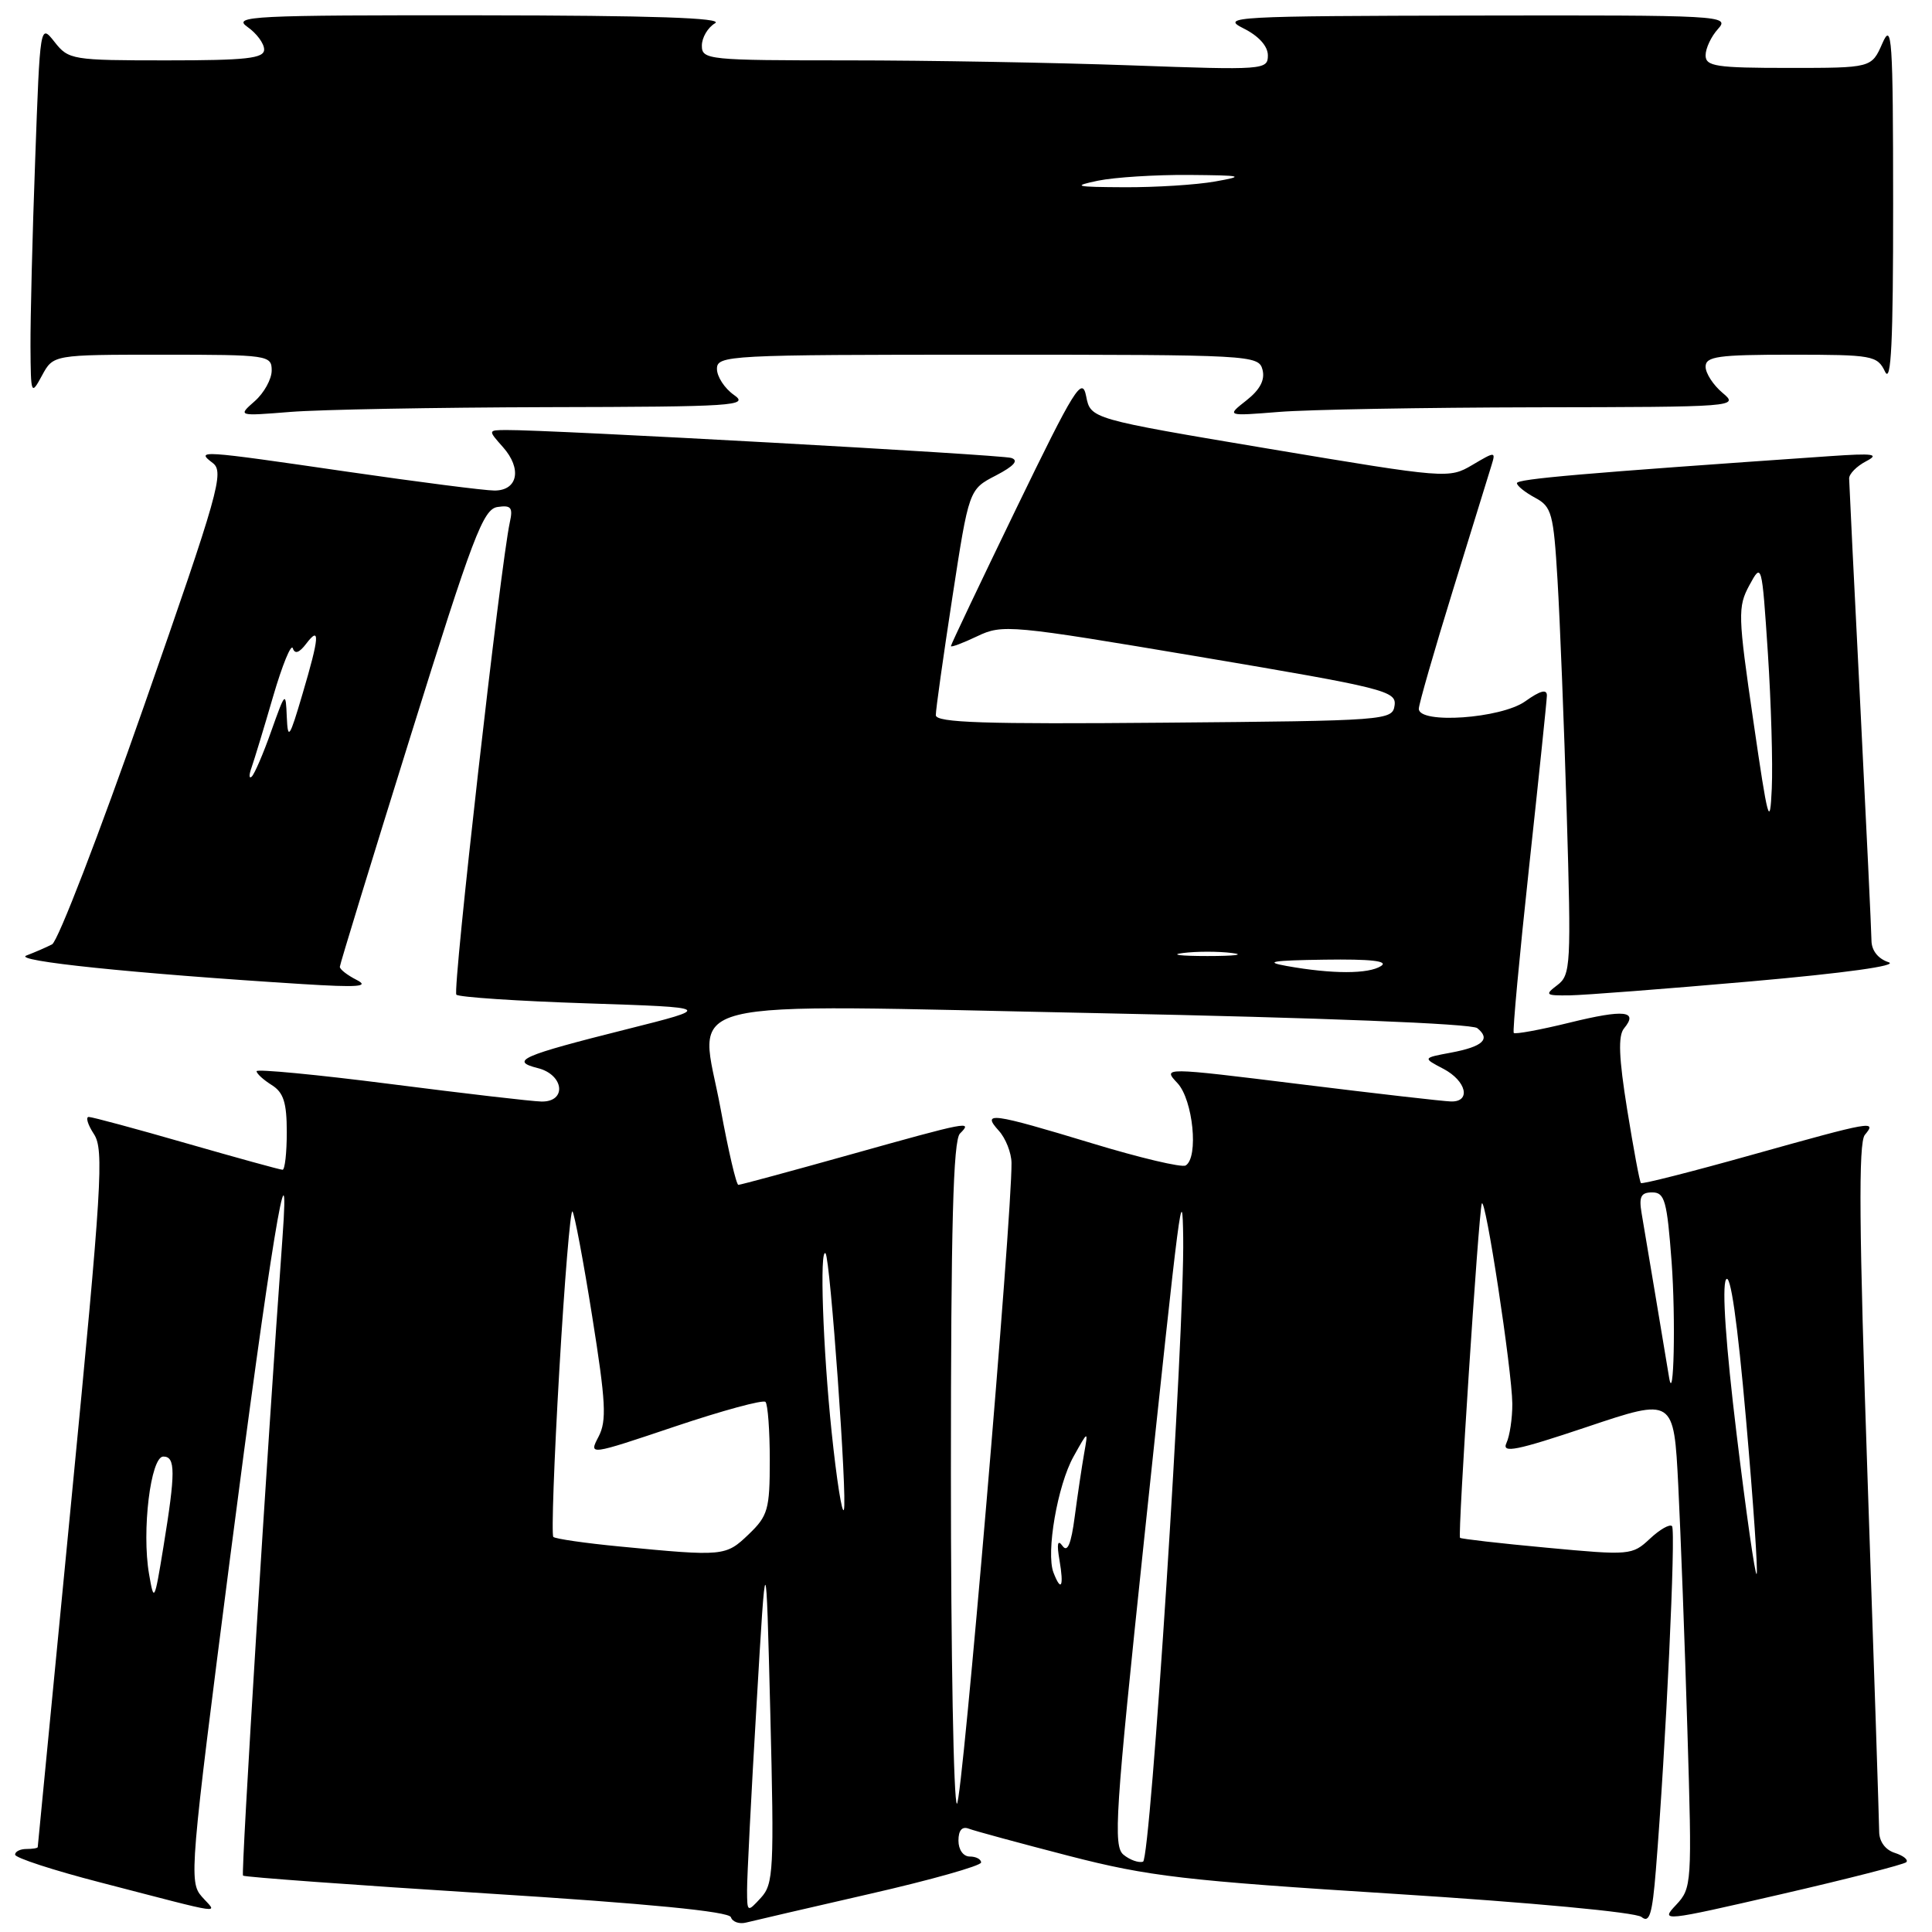 <?xml version="1.0" encoding="UTF-8" standalone="no"?>
<!DOCTYPE svg PUBLIC "-//W3C//DTD SVG 1.1//EN" "http://www.w3.org/Graphics/SVG/1.1/DTD/svg11.dtd" >
<svg xmlns="http://www.w3.org/2000/svg" xmlns:xlink="http://www.w3.org/1999/xlink" version="1.1" viewBox="0 0 256 256">
 <g >
 <path fill="currentColor"
d=" M 115.25 250.95 C 123.36 249.10 130.00 247.22 130.00 246.79 C 130.00 246.35 129.32 246.00 128.50 246.00 C 127.64 246.00 127.00 245.10 127.00 243.89 C 127.00 242.52 127.48 241.97 128.37 242.31 C 129.12 242.60 135.09 244.22 141.62 245.91 C 152.20 248.64 156.93 249.19 184.85 250.95 C 202.90 252.09 216.76 253.39 217.51 254.01 C 218.56 254.88 218.94 253.65 219.41 247.80 C 220.73 231.52 222.08 202.75 221.55 202.22 C 221.24 201.91 219.92 202.67 218.61 203.90 C 216.28 206.08 215.96 206.11 204.96 205.08 C 198.77 204.51 193.59 203.91 193.46 203.77 C 193.14 203.42 195.92 160.81 196.34 159.50 C 196.78 158.16 200.35 181.57 200.39 186.00 C 200.40 187.93 200.05 190.27 199.61 191.21 C 198.96 192.61 200.91 192.22 210.30 189.07 C 221.79 185.21 221.79 185.21 222.38 196.85 C 222.70 203.26 223.25 217.87 223.59 229.32 C 224.21 249.66 224.18 250.18 222.08 252.42 C 219.98 254.65 220.28 254.62 235.98 251.00 C 244.80 248.97 252.28 247.05 252.59 246.75 C 252.90 246.44 252.22 245.89 251.08 245.52 C 249.81 245.12 249.00 244.01 249.00 242.68 C 248.99 241.48 248.31 220.53 247.47 196.13 C 246.33 162.78 246.24 151.41 247.10 150.38 C 248.71 148.44 248.19 148.53 232.11 153.03 C 224.20 155.25 217.59 156.93 217.43 156.76 C 217.26 156.60 216.45 152.22 215.61 147.03 C 214.50 140.14 214.39 137.24 215.19 136.27 C 217.13 133.93 215.25 133.72 208.00 135.50 C 204.10 136.46 200.76 137.07 200.58 136.87 C 200.41 136.67 201.32 126.83 202.60 115.00 C 203.88 103.17 204.95 92.91 204.97 92.18 C 204.99 91.27 204.10 91.50 202.10 92.93 C 198.90 95.21 188.00 95.97 188.00 93.92 C 188.00 93.32 190.04 86.23 192.53 78.17 C 195.03 70.10 197.32 62.66 197.64 61.63 C 198.20 59.81 198.13 59.81 195.09 61.61 C 192.00 63.43 191.71 63.41 168.23 59.48 C 144.51 55.50 144.51 55.50 143.92 52.50 C 143.39 49.82 142.40 51.42 134.66 67.38 C 129.90 77.21 126.00 85.41 126.00 85.61 C 126.00 85.81 127.57 85.22 129.48 84.31 C 132.84 82.70 133.85 82.80 159.02 87.04 C 183.46 91.16 185.06 91.56 184.79 93.47 C 184.51 95.45 183.80 95.51 154.25 95.76 C 130.39 95.97 124.00 95.76 124.00 94.76 C 123.99 94.07 124.98 87.05 126.19 79.17 C 128.39 64.85 128.39 64.85 131.95 63.01 C 134.37 61.75 135.02 61.01 134.00 60.68 C 132.63 60.24 72.76 56.93 67.08 56.98 C 64.65 57.00 64.65 57.00 66.65 59.25 C 69.19 62.11 68.62 65.00 65.52 65.00 C 64.24 65.00 55.45 63.87 46.00 62.50 C 26.34 59.64 25.91 59.61 28.19 61.35 C 29.74 62.53 28.99 65.20 19.09 93.52 C 13.15 110.51 7.67 124.74 6.90 125.13 C 6.13 125.53 4.60 126.19 3.50 126.61 C 1.59 127.32 17.54 128.98 40.00 130.39 C 47.49 130.86 49.02 130.74 47.25 129.84 C 46.01 129.21 45.01 128.43 45.03 128.10 C 45.04 127.77 49.26 114.00 54.41 97.50 C 62.65 71.08 64.02 67.46 65.92 67.18 C 67.71 66.91 67.99 67.24 67.56 69.18 C 66.33 74.77 59.93 131.26 60.47 131.80 C 60.80 132.13 68.59 132.65 77.79 132.95 C 94.50 133.50 94.50 133.50 83.00 136.39 C 69.10 139.88 67.49 140.58 71.26 141.53 C 74.74 142.40 75.14 146.02 71.75 145.96 C 70.51 145.94 61.51 144.89 51.75 143.64 C 41.99 142.39 34.00 141.63 34.00 141.94 C 34.00 142.26 34.90 143.08 36.00 143.77 C 37.57 144.75 38.00 146.10 38.00 150.01 C 38.00 152.75 37.75 155.00 37.44 155.00 C 37.13 155.00 31.41 153.42 24.72 151.50 C 18.03 149.57 12.20 148.00 11.76 148.00 C 11.32 148.00 11.63 149.03 12.45 150.28 C 13.80 152.34 13.50 157.12 9.48 198.53 C 7.02 223.82 5.01 244.61 5.00 244.75 C 5.00 244.89 4.33 245.00 3.50 245.00 C 2.67 245.00 2.00 245.34 2.00 245.75 C 2.00 246.17 7.06 247.82 13.25 249.42 C 30.46 253.88 28.79 253.64 26.73 251.30 C 25.03 249.37 25.18 247.61 30.49 206.40 C 35.74 165.73 38.55 148.58 37.43 164.00 C 35.37 192.46 31.92 248.25 32.20 248.53 C 32.39 248.72 46.93 249.78 64.51 250.89 C 85.84 252.23 96.59 253.28 96.85 254.04 C 97.05 254.66 97.96 254.98 98.86 254.75 C 99.76 254.52 107.14 252.81 115.25 250.95 Z  M 232.00 130.04 C 244.48 128.94 251.62 127.95 250.25 127.50 C 248.86 127.05 247.99 125.95 247.98 124.63 C 247.97 123.46 247.30 109.45 246.50 93.50 C 245.69 77.55 245.03 64.01 245.02 63.40 C 245.01 62.80 246.01 61.78 247.25 61.13 C 249.11 60.16 248.28 60.04 242.50 60.44 C 209.68 62.71 201.00 63.46 201.00 64.02 C 201.00 64.37 202.08 65.24 203.40 65.95 C 205.61 67.13 205.85 68.01 206.38 76.87 C 206.70 82.16 207.25 96.09 207.60 107.80 C 208.20 127.85 208.13 129.19 206.37 130.52 C 204.65 131.83 204.77 131.93 208.00 131.89 C 209.93 131.86 220.72 131.03 232.00 130.04 Z  M 72.50 53.95 C 97.33 53.90 99.32 53.77 97.25 52.33 C 96.01 51.46 95.00 49.91 95.00 48.88 C 95.00 47.08 96.44 47.00 130.88 47.00 C 165.85 47.00 166.78 47.05 167.29 48.99 C 167.64 50.34 166.96 51.64 165.15 53.06 C 162.50 55.14 162.50 55.14 169.50 54.58 C 173.35 54.27 188.65 54.00 203.50 53.97 C 230.05 53.93 230.46 53.90 228.25 52.06 C 227.01 51.02 226.00 49.46 226.00 48.59 C 226.00 47.23 227.64 47.00 237.35 47.00 C 248.13 47.00 248.75 47.11 249.78 49.25 C 250.59 50.93 250.86 45.32 250.85 27.00 C 250.84 4.96 250.69 2.83 249.42 5.75 C 247.99 9.00 247.99 9.00 237.00 9.00 C 227.39 9.00 226.00 8.79 226.00 7.33 C 226.00 6.41 226.74 4.83 227.65 3.83 C 229.26 2.06 228.19 2.00 195.40 2.06 C 163.48 2.12 161.69 2.22 164.75 3.75 C 166.77 4.75 168.00 6.11 168.00 7.34 C 168.00 9.26 167.48 9.30 149.84 8.66 C 139.85 8.30 122.98 8.00 112.34 8.00 C 93.83 8.00 93.00 7.92 93.00 6.05 C 93.00 4.98 93.79 3.64 94.75 3.08 C 95.96 2.37 86.42 2.05 63.53 2.03 C 33.40 2.00 30.75 2.13 32.78 3.56 C 34.00 4.41 35.00 5.76 35.00 6.56 C 35.00 7.74 32.67 8.00 22.07 8.00 C 9.56 8.00 9.08 7.92 7.23 5.56 C 5.31 3.13 5.31 3.15 4.66 21.22 C 4.29 31.18 4.02 42.29 4.04 45.91 C 4.08 52.32 4.12 52.43 5.57 49.75 C 7.06 47.00 7.06 47.00 21.53 47.00 C 35.54 47.00 36.00 47.07 36.00 49.09 C 36.00 50.24 34.99 52.07 33.75 53.16 C 31.50 55.14 31.50 55.14 38.50 54.58 C 42.35 54.27 57.65 53.99 72.50 53.95 Z  M 98.99 250.47 C 98.98 248.84 99.54 237.82 100.24 226.00 C 101.50 204.50 101.50 204.50 102.07 227.00 C 102.59 247.82 102.50 249.65 100.82 251.47 C 99.03 253.42 99.00 253.40 98.99 250.47 Z  M 148.87 245.76 C 147.49 244.63 147.77 240.33 151.60 204.00 C 156.44 158.19 156.67 156.39 156.78 164.00 C 156.97 176.32 152.46 246.35 151.46 246.68 C 150.89 246.87 149.72 246.46 148.87 245.76 Z  M 126.00 195.20 C 126.00 162.47 126.30 151.10 127.20 150.20 C 128.92 148.48 128.40 148.58 112.62 153.00 C 104.77 155.20 98.11 157.00 97.84 157.00 C 97.56 157.00 96.51 152.48 95.49 146.95 C 92.71 131.80 87.61 133.08 146.00 134.26 C 175.03 134.85 195.00 135.64 195.74 136.23 C 197.56 137.69 196.50 138.68 192.26 139.48 C 188.50 140.18 188.50 140.18 191.25 141.62 C 194.32 143.23 194.96 146.03 192.25 145.95 C 191.29 145.93 182.30 144.90 172.27 143.66 C 154.04 141.41 154.04 141.41 156.02 143.52 C 158.08 145.72 158.85 153.36 157.11 154.43 C 156.61 154.74 151.03 153.42 144.69 151.49 C 131.33 147.44 130.03 147.27 132.35 149.83 C 133.26 150.83 134.01 152.75 134.03 154.08 C 134.11 161.12 127.49 239.00 126.80 239.00 C 126.36 239.00 126.00 219.29 126.00 195.20 Z  M 19.75 208.57 C 18.76 202.87 19.96 193.00 21.64 193.00 C 23.27 193.00 23.27 195.07 21.65 205.00 C 20.47 212.24 20.40 212.36 19.75 208.57 Z  M 139.59 208.37 C 138.58 205.75 140.13 196.79 142.25 193.00 C 144.20 189.50 144.20 189.50 143.65 192.61 C 143.35 194.32 142.79 198.07 142.41 200.94 C 141.93 204.62 141.44 205.77 140.78 204.83 C 140.14 203.94 140.01 204.56 140.39 206.75 C 140.99 210.24 140.61 211.02 139.59 208.37 Z  M 230.11 190.04 C 228.69 178.35 228.15 170.55 228.70 169.56 C 229.28 168.53 230.21 175.01 231.36 188.09 C 232.33 199.16 232.96 208.37 232.76 208.57 C 232.56 208.77 231.37 200.43 230.11 190.04 Z  M 82.14 204.92 C 77.54 204.48 73.57 203.90 73.32 203.65 C 73.06 203.39 73.42 193.47 74.11 181.61 C 74.80 169.74 75.58 160.25 75.85 160.52 C 76.11 160.78 77.30 167.05 78.47 174.44 C 80.28 185.79 80.41 188.27 79.31 190.37 C 78.01 192.86 78.01 192.86 89.43 189.02 C 95.71 186.91 101.11 185.44 101.43 185.76 C 101.74 186.08 102.00 189.55 102.00 193.48 C 102.00 200.00 101.76 200.86 99.20 203.31 C 96.16 206.22 95.90 206.25 82.14 204.92 Z  M 110.20 189.79 C 109.04 178.68 108.58 165.23 109.39 166.08 C 110.01 166.74 112.29 198.63 111.82 200.04 C 111.59 200.73 110.86 196.12 110.20 189.79 Z  M 221.16 182.50 C 220.65 179.39 217.92 163.08 217.52 160.75 C 217.15 158.56 217.43 158.00 218.93 158.00 C 220.59 158.00 220.89 159.10 221.50 167.25 C 222.05 174.73 221.79 186.38 221.16 182.50 Z  M 170.50 128.00 C 167.41 127.45 168.54 127.26 175.50 127.16 C 181.63 127.07 184.02 127.34 183.00 128.00 C 181.33 129.08 176.54 129.08 170.50 128.00 Z  M 156.75 126.28 C 158.54 126.05 161.46 126.05 163.25 126.28 C 165.04 126.50 163.57 126.68 160.00 126.68 C 156.43 126.68 154.96 126.50 156.75 126.28 Z  M 33.34 101.68 C 33.69 100.68 34.98 96.45 36.19 92.28 C 37.41 88.11 38.58 85.24 38.80 85.90 C 39.07 86.71 39.65 86.51 40.57 85.30 C 42.44 82.84 42.33 84.37 40.07 92.00 C 38.36 97.81 38.14 98.13 38.00 95.00 C 37.86 91.57 37.82 91.60 35.93 96.91 C 34.88 99.89 33.71 102.59 33.35 102.91 C 32.98 103.23 32.98 102.68 33.34 101.68 Z  M 232.33 95.55 C 230.28 81.52 230.25 80.42 231.80 77.55 C 233.44 74.52 233.46 74.60 234.25 86.50 C 234.68 93.10 234.92 101.20 234.77 104.50 C 234.53 109.83 234.26 108.84 232.33 95.55 Z  M 145.50 23.94 C 147.70 23.49 153.10 23.15 157.50 23.18 C 164.69 23.24 165.05 23.33 161.00 24.05 C 158.53 24.49 153.12 24.83 149.00 24.81 C 142.43 24.78 142.00 24.67 145.50 23.94 Z "/>
</g>
</svg>